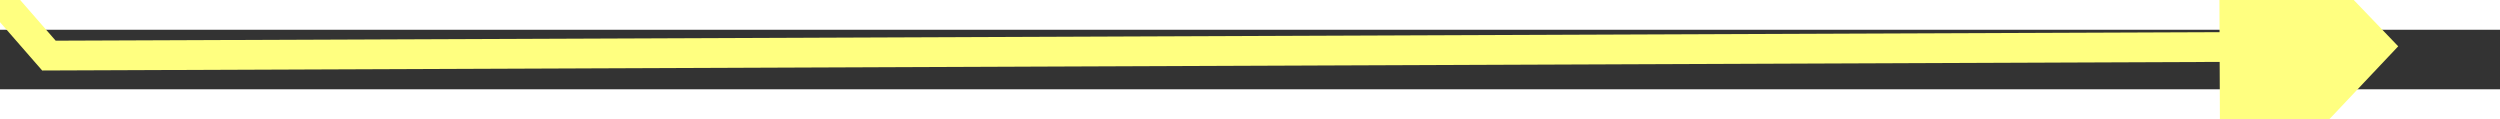 ﻿<?xml version="1.0" encoding="utf-8"?>
<svg version="1.1" xmlns:xlink="http://www.w3.org/1999/xlink" width="84px" height="4px" preserveAspectRatio="xMinYMid meet" viewBox="994 1405  84 2" xmlns="http://www.w3.org/2000/svg">
  <rect x="994" y="1405" width="84" height="2" fill="#333333" stroke="none"/>
  <g transform="matrix(0.156 0.988 -0.988 0.156 2262.624 162.808 )">
    <path d="M 0 127  L 78 78  L 89.24 4.942  " stroke-width="1" stroke="#ffff80" fill="none" transform="matrix(1 0 0 1 952 1367 )" />
    <path d="M 95.314 6.888  L 90 0  L 82.861 4.972  L 95.314 6.888  Z " fill-rule="nonzero" fill="#ffff80" stroke="none" transform="matrix(1 0 0 1 952 1367 )" />
  </g>
</svg>